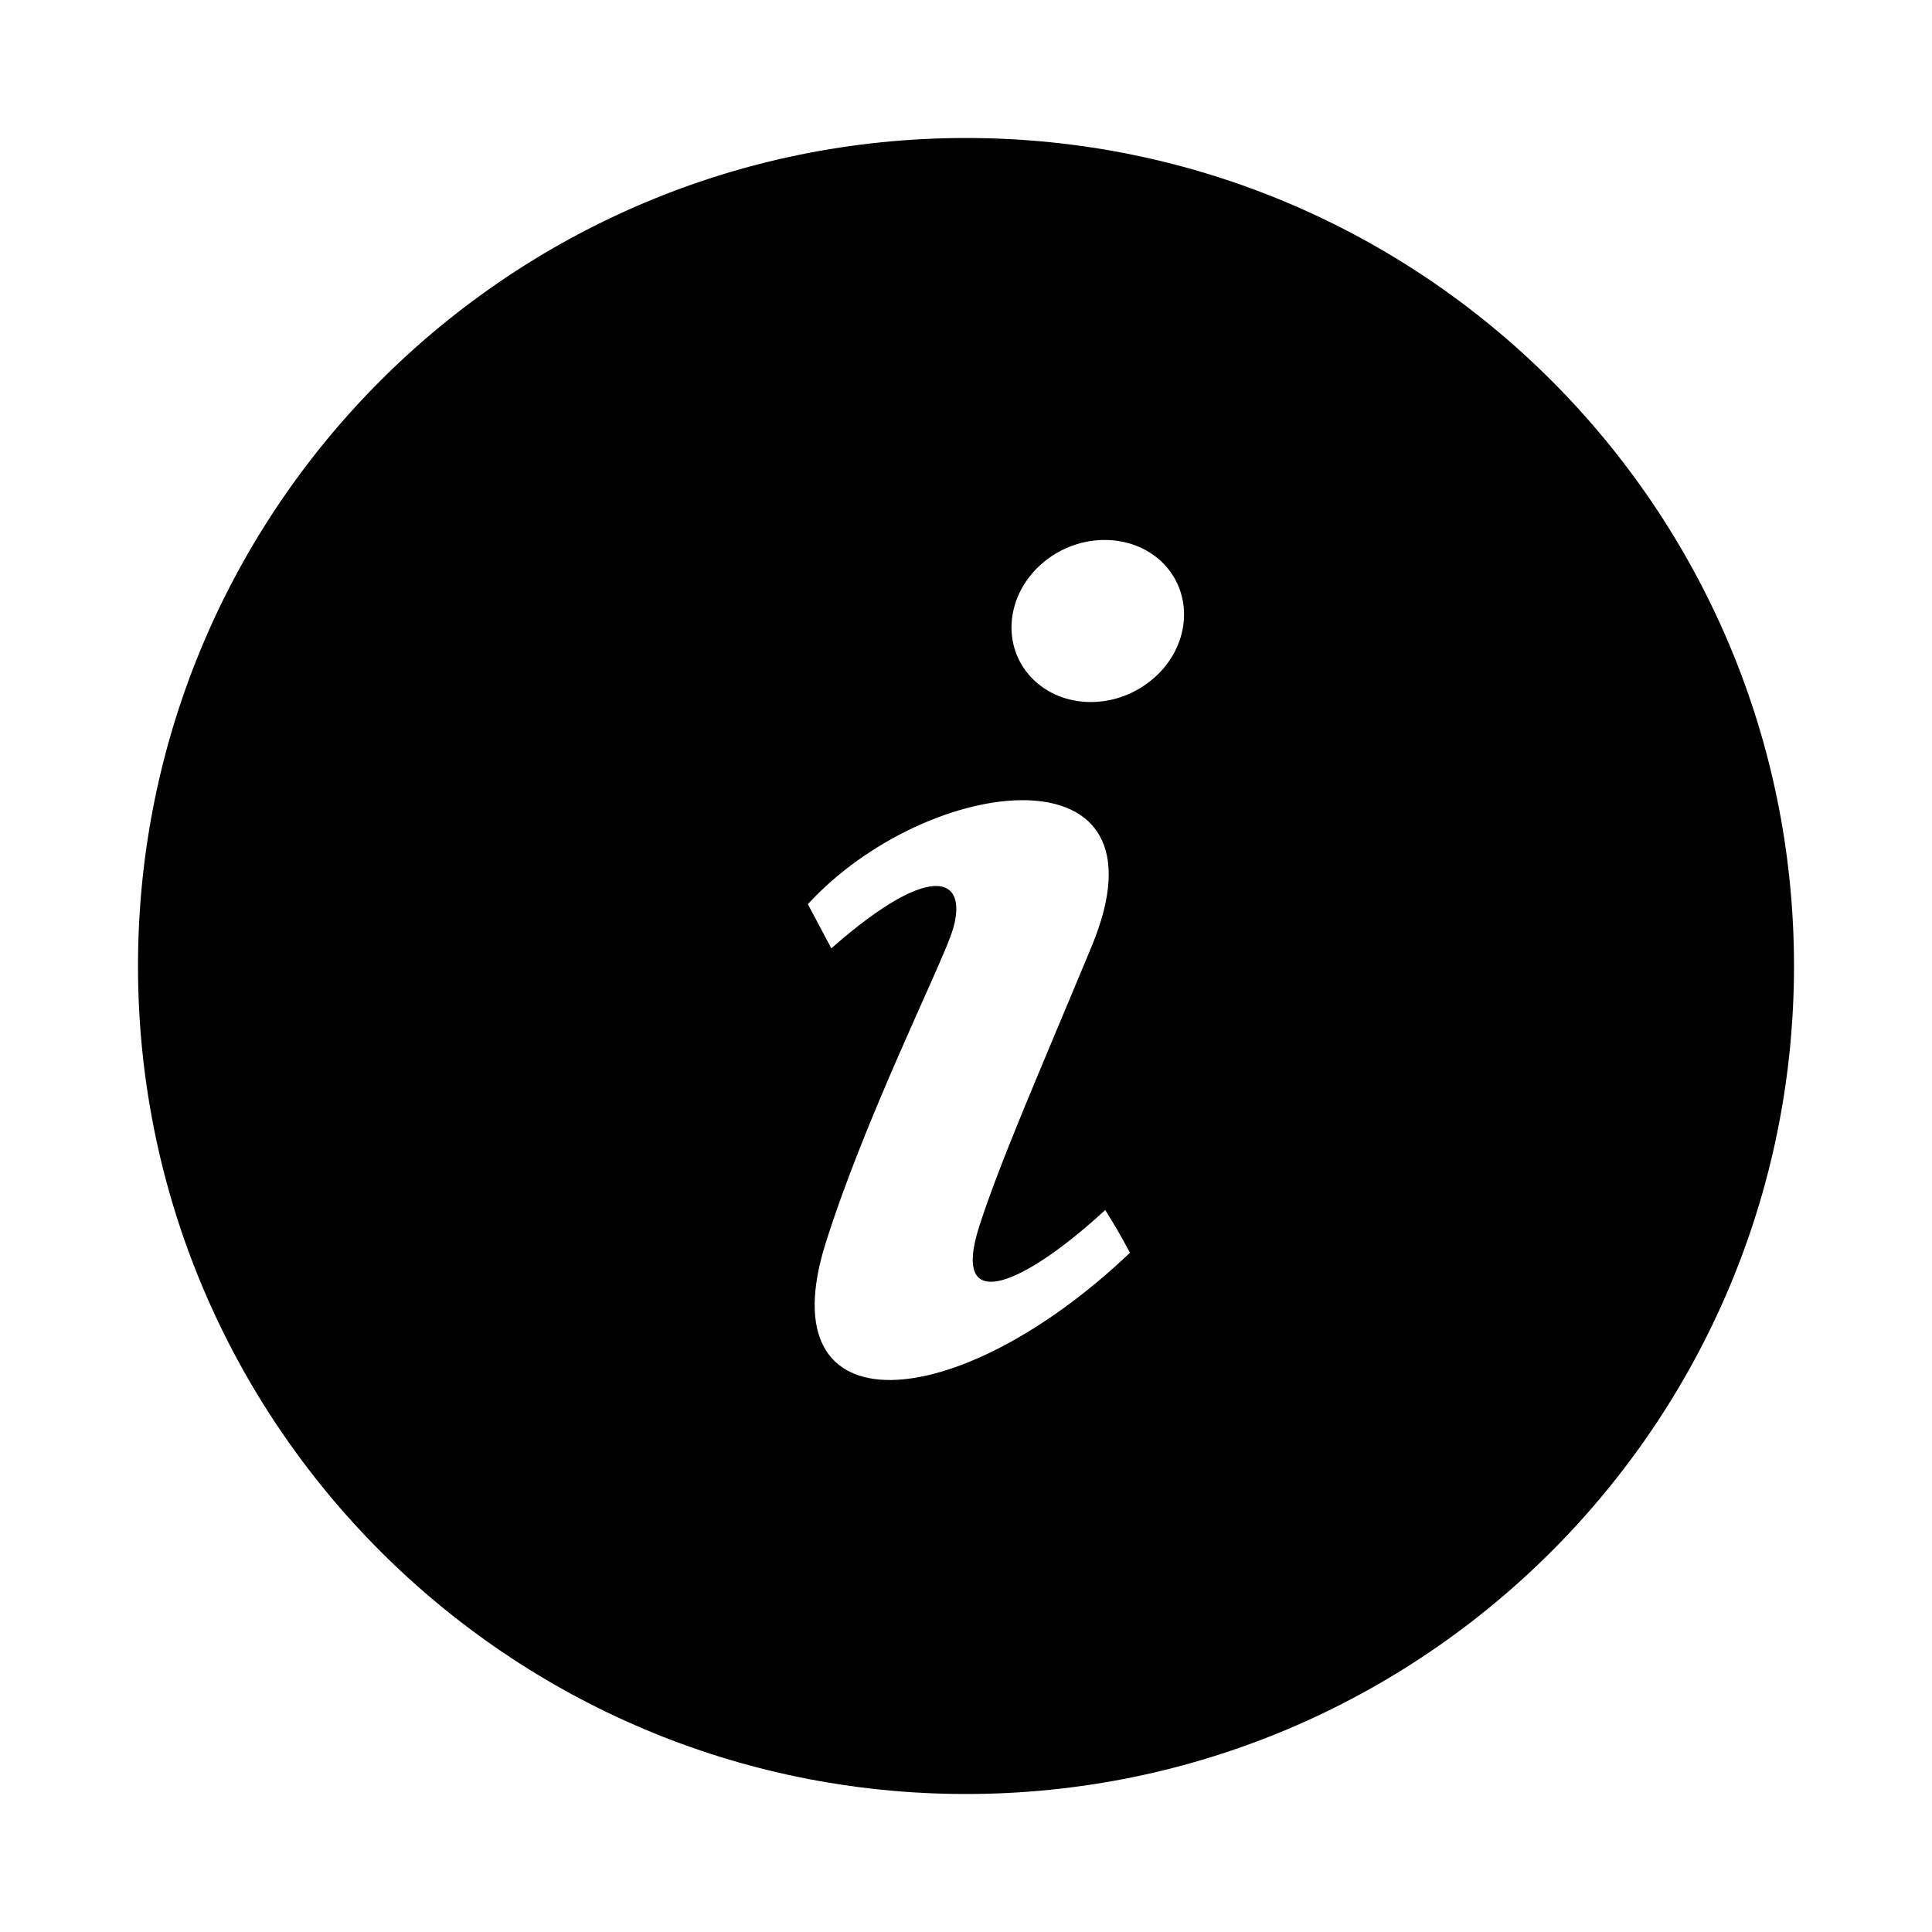 <svg role="img" focusable="false" aria-hidden="true" xmlns="http://www.w3.org/2000/svg" viewBox="0 0 14 14"><path d="M 7,1 C 3.687,1 1,3.687 1,7 c 0,3.313 2.687,6 6,6 3.313,0 6,-2.687 6,-6 C 13,3.687 10.313,1 7,1 Z M 5.984,9.005 C 6.266,8.111 6.8,7.039 6.894,6.768 7.03,6.375 6.788,6.2 6.024,6.872 l -0.17,-0.32 C 6.726,5.604 8.521,5.389 7.91,6.859 7.529,7.777 7.256,8.396 7.1,8.874 6.872,9.57 7.447,9.288 8.009,8.768 8.086,8.893 8.111,8.934 8.188,9.078 6.939,10.267 5.552,10.372 5.984,9.005 Z M 8.354,4.92 C 8.088,5.147 7.694,5.142 7.474,4.91 7.253,4.677 7.29,4.306 7.556,4.079 7.822,3.853 8.216,3.858 8.437,4.09 8.656,4.323 8.62,4.694 8.354,4.92 Z"/></svg>
